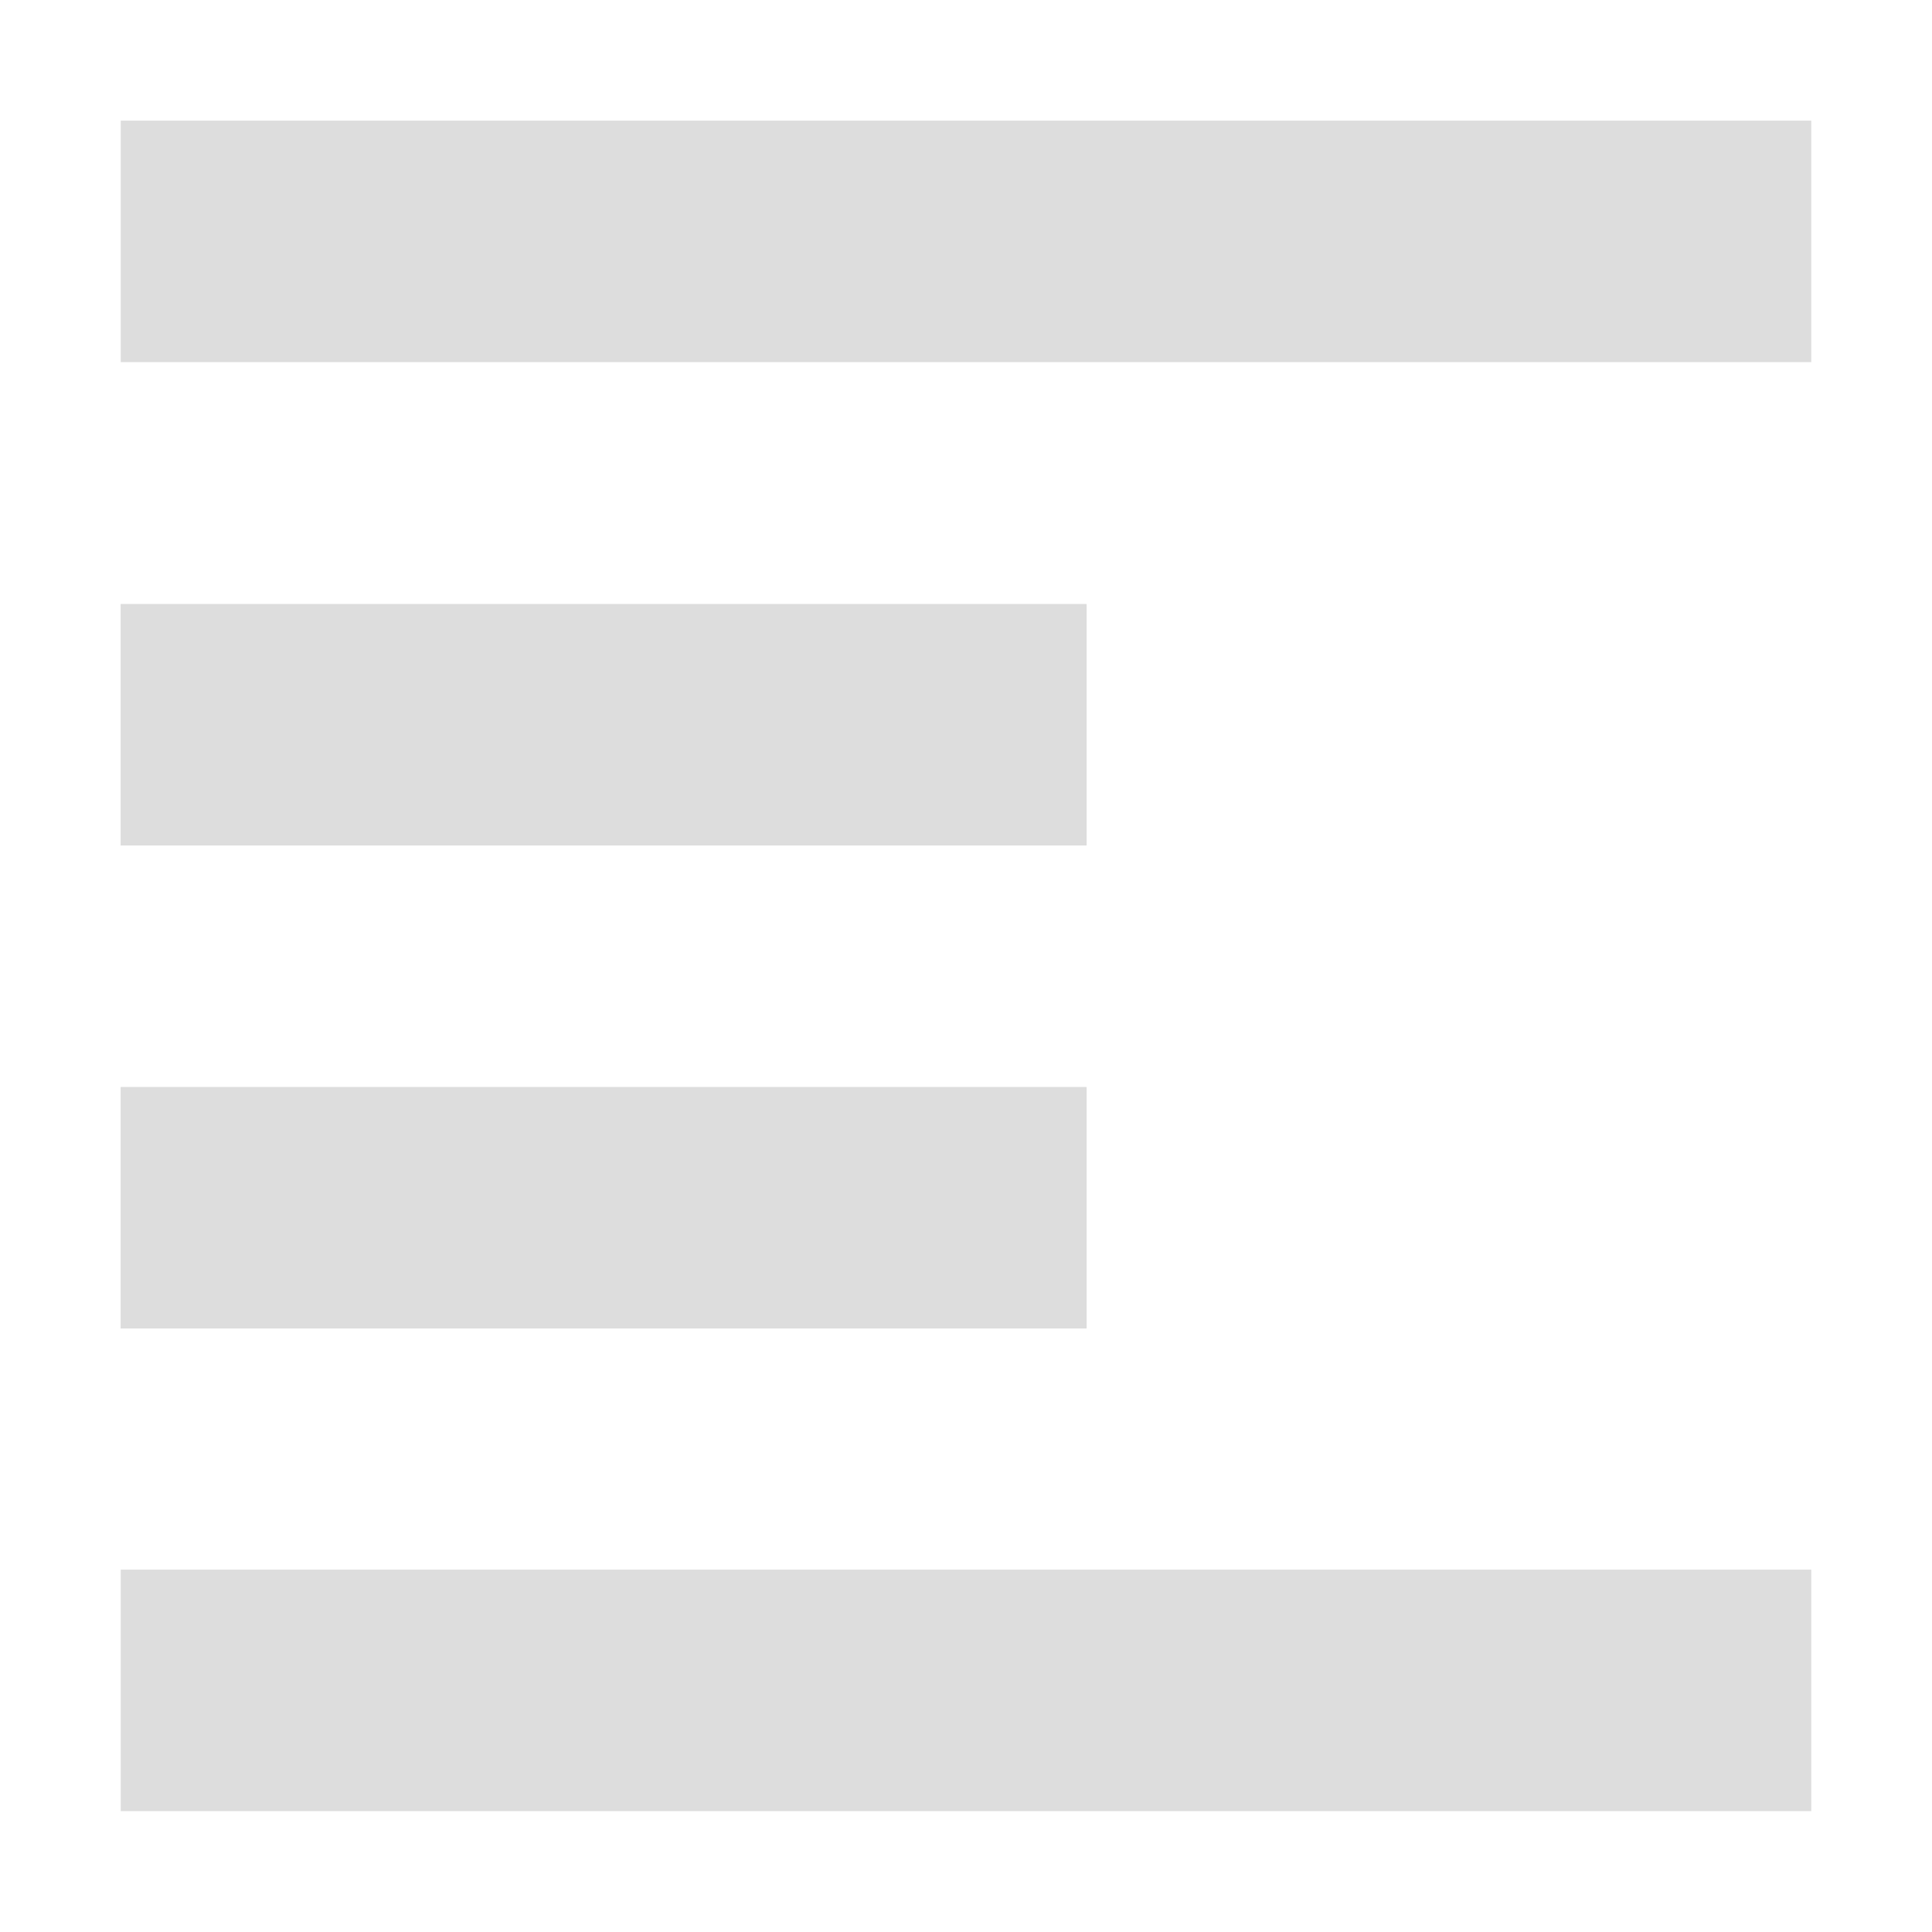 <?xml version="1.0" encoding="UTF-8" standalone="no"?>
<!-- Created with Inkscape (http://www.inkscape.org/) -->
<svg id="svg7384" xmlns:rdf="http://www.w3.org/1999/02/22-rdf-syntax-ns#" style="enable-background:new" xmlns="http://www.w3.org/2000/svg" xmlns:osb="http://www.openswatchbook.org/uri/2009/osb" height="16" width="16" version="1.1" xmlns:cc="http://creativecommons.org/ns#" xmlns:dc="http://purl.org/dc/elements/1.1/">
 <title id="title8473">Paper Symbolic Icon Theme</title>
 <g id="layer12" transform="translate(-305 -.997)">
  <path id="path5655" style="fill-opacity:1.0;fill: #dddddd;" d="m306 1.996v2h14v-2zm-0.001 4.003v2h8v-2zm0 4v2h8v-2zm0.001 3.997v2h14v-2z"/>
 </g>
</svg>
